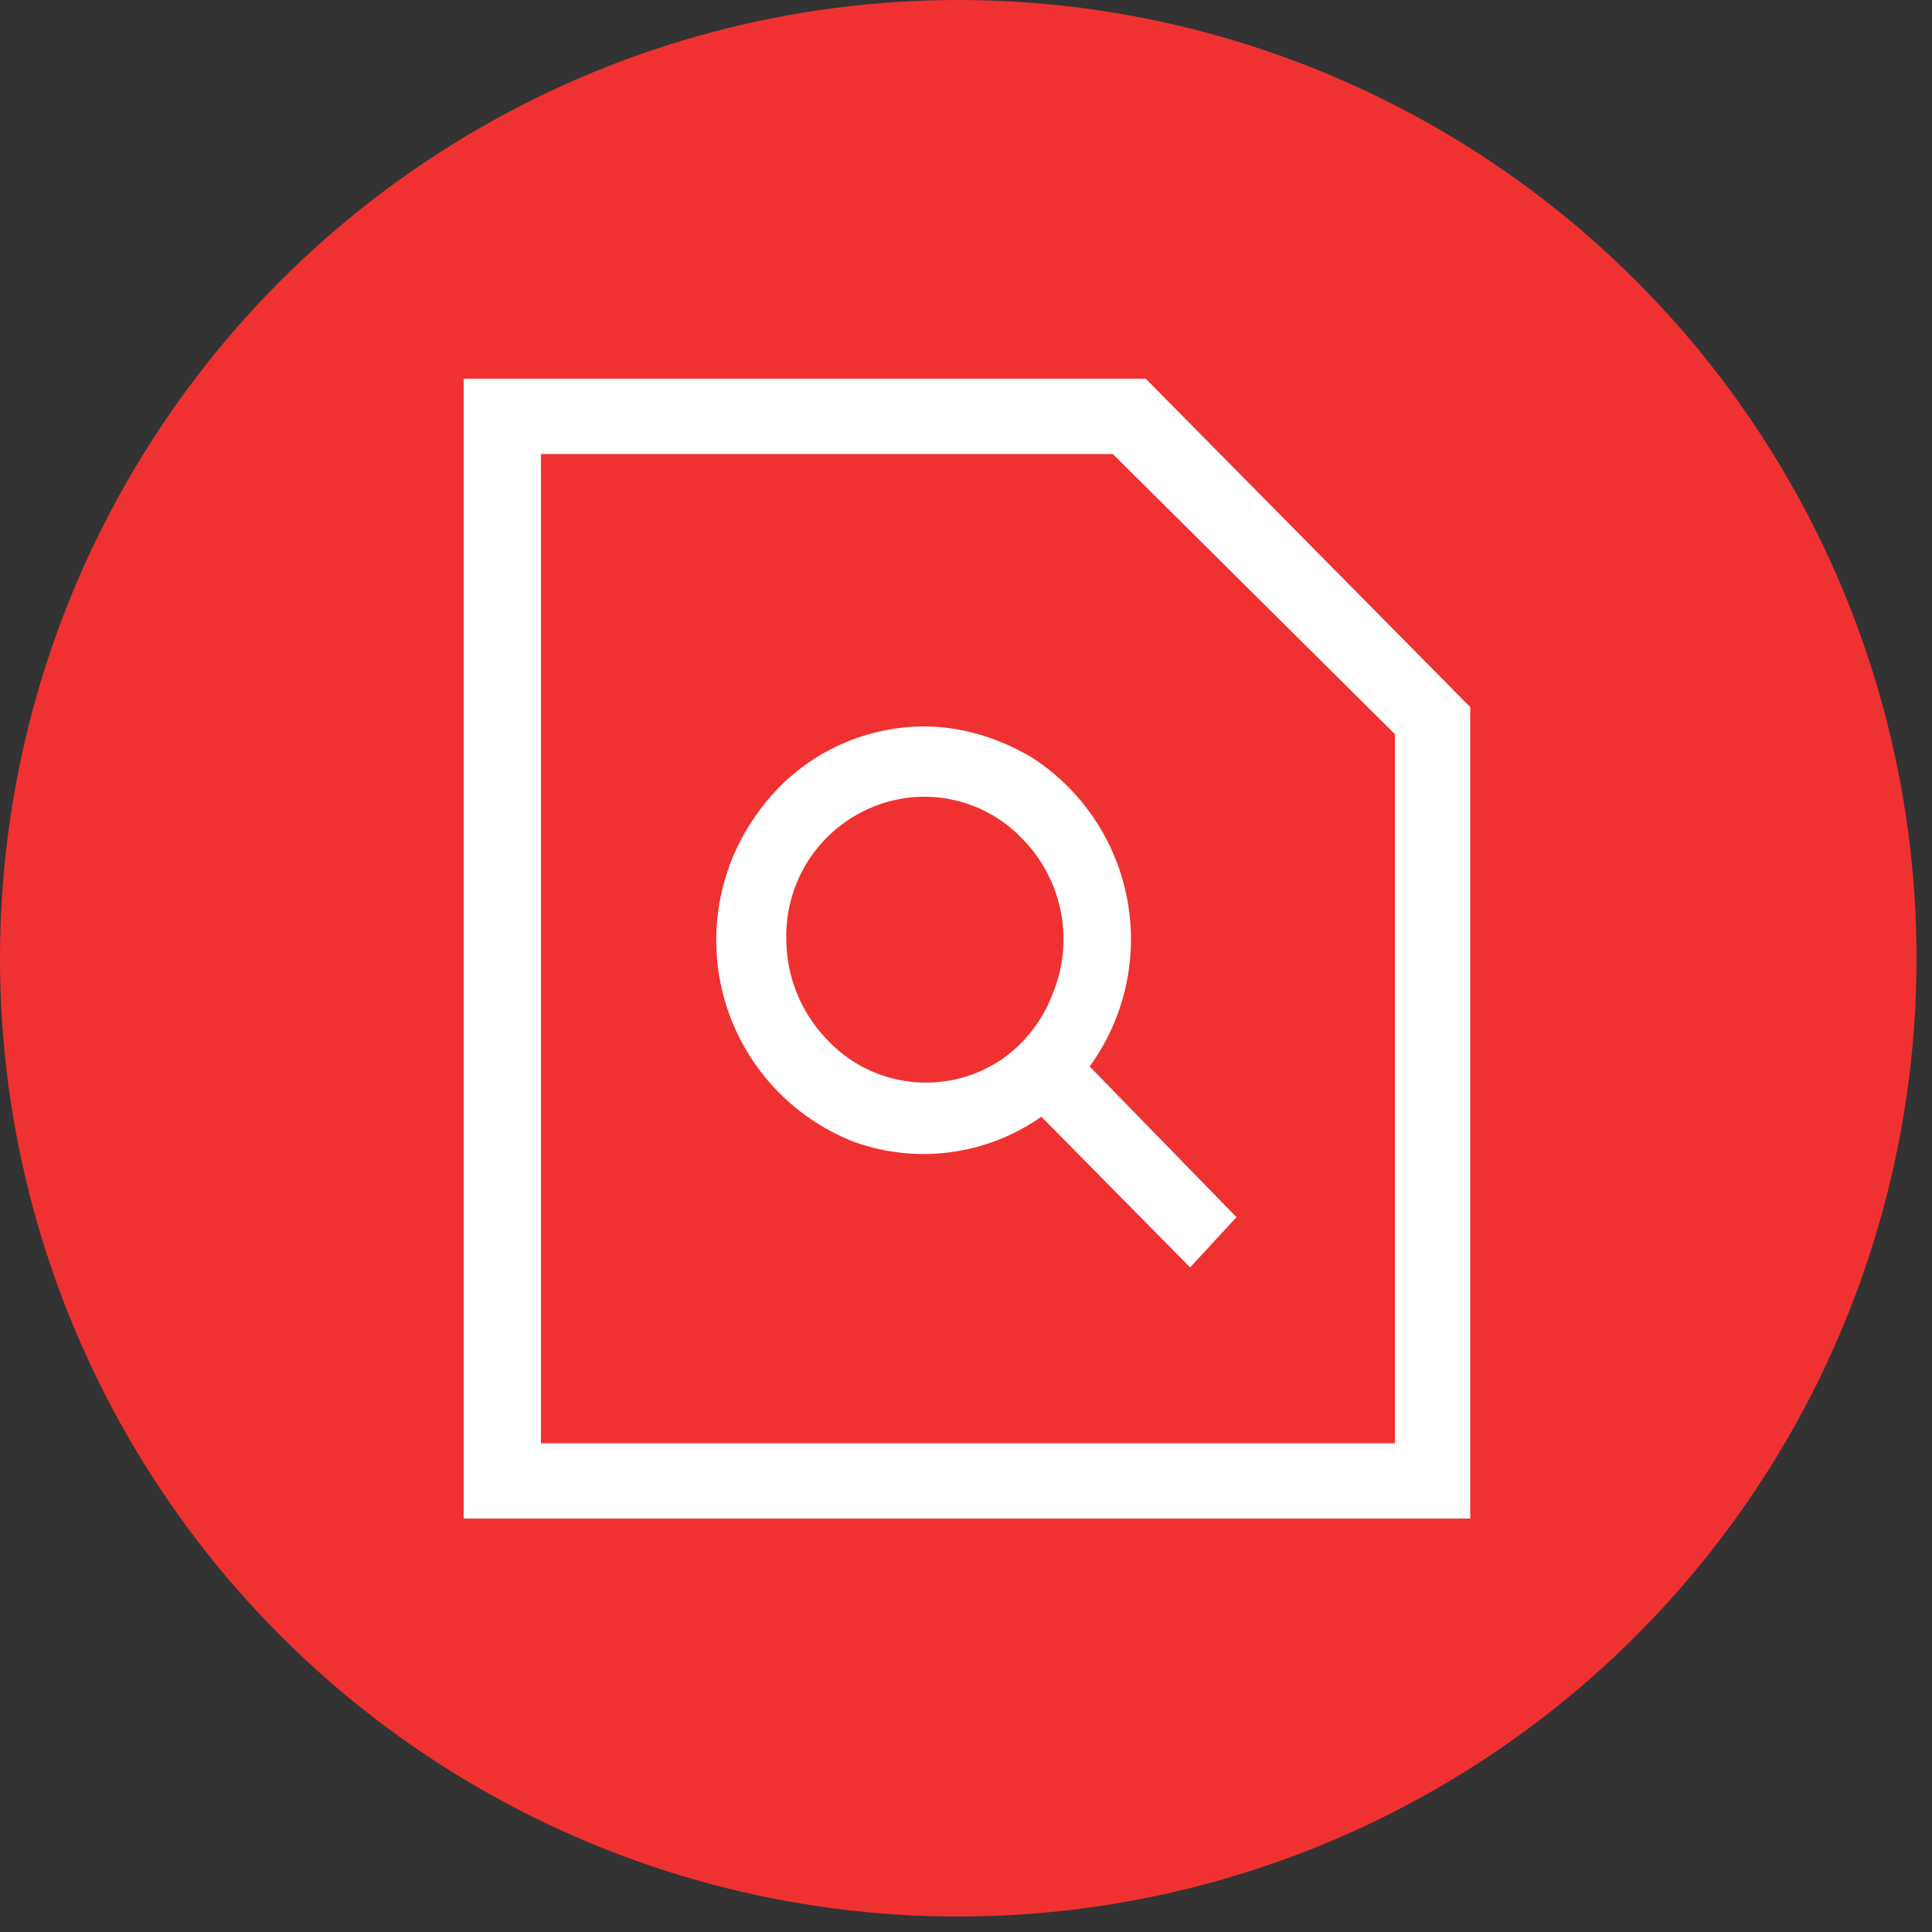 <svg xmlns="http://www.w3.org/2000/svg" width="100" height="100" fill="none"><rect width="100%" height="100%" fill="#333333" stroke="none"/><g clip-path="url(#a)"><circle cx="49.6" cy="49.6" r="49.6" fill="#F03131"/><path fill="#fff" d="M59.3 19.6H24v59h52.1V36.6l-16.8-17Zm12.9 55.1H28V23.5h29.6L72.2 38v36.6Z"/><path fill="#fff" d="M47.9 37.6a10.6 10.6 0 0 0-8.7 4.5 11.2 11.2 0 0 0 5 17 10.6 10.6 0 0 0 9.7-1.3l7.7 7.8L64 63l-7.6-7.8a11.2 11.2 0 0 0-3-16c-1.7-1-3.6-1.6-5.6-1.6Zm-7.2 11a7.2 7.2 0 0 1 4.4-6.8 7 7 0 0 1 7.8 1.6 7.4 7.4 0 0 1 1.6 8 7.3 7.3 0 0 1-2.6 3.4 7 7 0 0 1-9.1-1 7.5 7.5 0 0 1-2.1-5.2Z"/></g><defs><clipPath id="a"><path fill="#fff" d="M0 0h100v100H0z"/></clipPath></defs></svg>